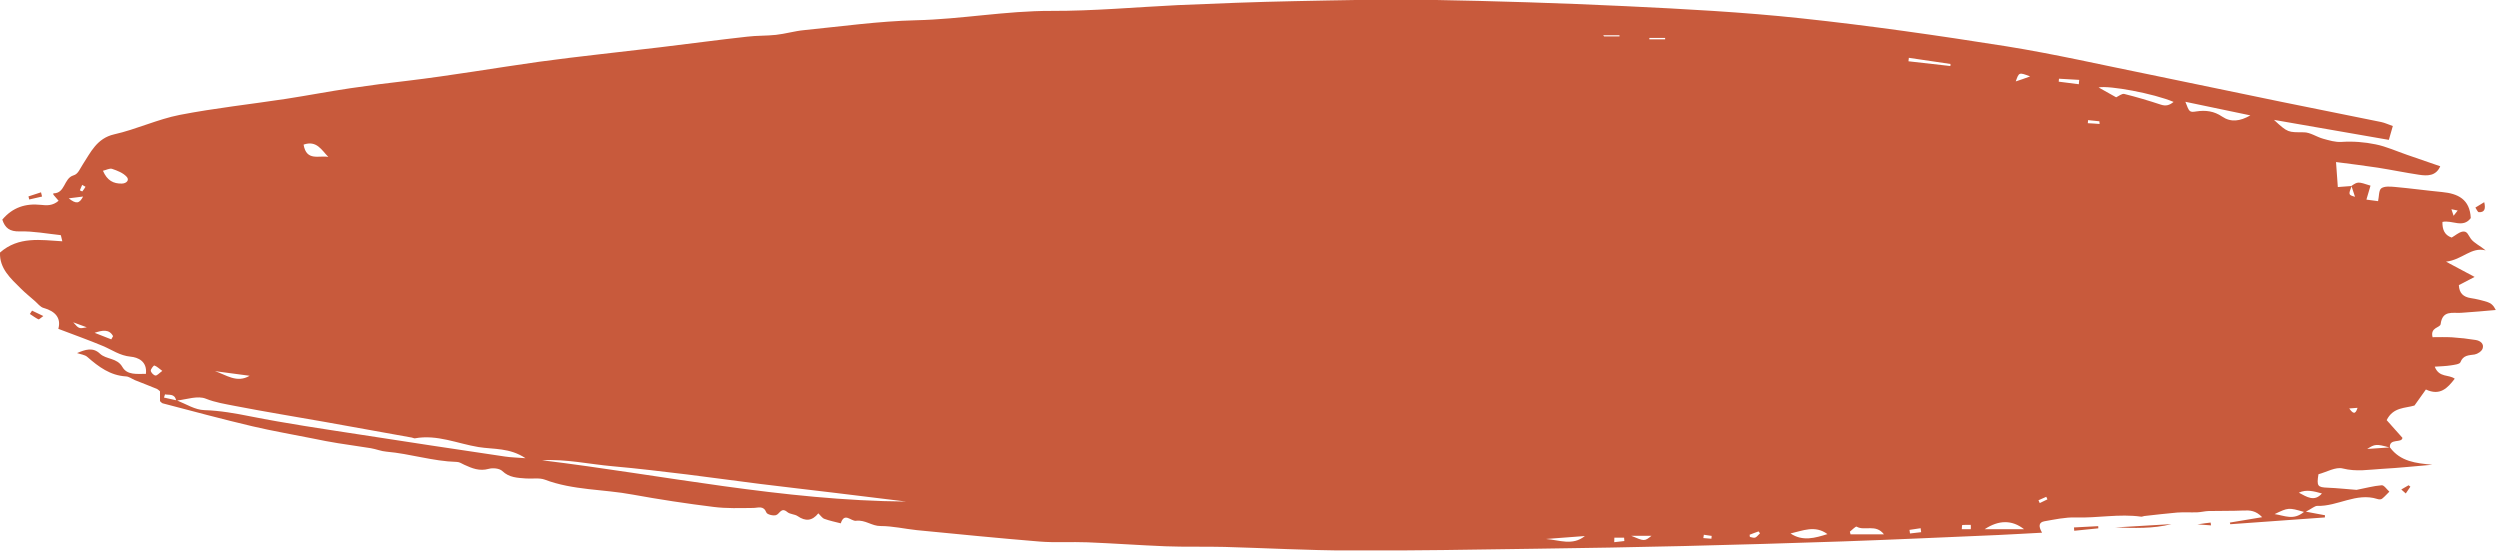<svg width="195" height="43" viewBox="0 0 195 43" fill="none" xmlns="http://www.w3.org/2000/svg">
<g clip-path="url(#clip0_98_188)">
<path d="M193.11 26.52C192.5 26.42 191.88 26.35 191.26 26.31C190.74 26.28 190.22 26.3 189.74 26.3C189.54 25.52 190.34 25.57 190.37 25.28C190.51 24.18 191.29 24.44 191.96 24.4C192.87 24.34 193.77 24.26 194.67 24.18C194.5 23.82 194.29 23.65 194.05 23.57C193.62 23.43 193.17 23.32 192.71 23.25C192.14 23.16 191.82 22.87 191.79 22.24C192.21 22.03 192.61 21.82 193.02 21.6C192.3 21.22 191.66 20.87 190.79 20.41C192.07 20.26 192.75 19.24 193.88 19.53C193.47 19.18 193 18.98 192.73 18.63C192.53 18.37 192.46 17.98 192.05 18.07C191.76 18.14 191.51 18.37 191.23 18.53C190.64 18.33 190.5 17.86 190.51 17.31C191.26 17.14 192.11 17.83 192.72 17.01C192.65 15.54 191.72 15.1 190.49 14.98C189.25 14.86 188.02 14.69 186.79 14.58C186.44 14.55 185.98 14.51 185.74 14.69C185.54 14.84 185.57 15.32 185.49 15.69C185.2 15.65 184.93 15.61 184.58 15.57C184.7 15.15 184.8 14.81 184.9 14.48C183.91 14.16 183.91 14.16 183.4 14.51C183.04 14.54 182.67 14.57 182.35 14.59C182.3 13.86 182.26 13.31 182.21 12.64C183.28 12.78 184.38 12.91 185.48 13.08C186.55 13.25 187.61 13.47 188.68 13.63C189.34 13.73 190 13.74 190.34 12.97C189.45 12.66 188.6 12.37 187.76 12.08C186.94 11.8 186.14 11.43 185.3 11.26C184.43 11.08 183.54 11.01 182.63 11.07C182.16 11.1 181.67 10.95 181.2 10.82C180.69 10.68 180.2 10.32 179.7 10.32C178.47 10.31 178.47 10.37 177.37 9.35C180.44 9.89 183.38 10.4 186.33 10.91C186.46 10.47 186.54 10.17 186.64 9.83C186.29 9.71 186.02 9.58 185.74 9.52C183.14 8.99 180.53 8.47 177.93 7.94C174.5 7.24 171.08 6.51 167.65 5.81C163.93 5.06 160.23 4.21 156.49 3.61C151.18 2.77 145.85 2 140.5 1.43C135.94 0.94 131.36 0.7 126.78 0.48C121.71 0.24 116.63 0.08 111.56 -0.01C108.03 -0.07 104.49 0.02 100.95 0.09C97.92 0.15 94.88 0.27 91.85 0.4C88.58 0.56 85.29 0.86 82 0.85C78.46 0.84 74.98 1.5 71.45 1.58C68.54 1.65 65.63 2.06 62.72 2.35C61.98 2.42 61.25 2.64 60.52 2.72C59.78 2.8 59.02 2.77 58.28 2.86C56 3.11 53.74 3.42 51.47 3.69C48.32 4.07 45.17 4.39 42.03 4.82C38.62 5.3 35.22 5.89 31.79 6.3C30.3 6.47 28.82 6.66 27.34 6.88C25.66 7.13 23.99 7.45 22.31 7.71C19.55 8.13 16.77 8.43 14.03 8.96C12.29 9.3 10.64 10.09 8.9 10.48C7.55 10.79 7.07 11.89 6.46 12.82C6.24 13.15 6.1 13.58 5.73 13.68C4.96 13.91 5.1 15.09 4.16 15.08C4.16 15.08 4.16 15.15 4.16 15.18C4.28 15.32 4.41 15.47 4.57 15.66C4.11 16.06 3.64 16.03 3.2 15.98C2 15.85 0.99 16.17 0.18 17.13C0.39 17.78 0.75 18.07 1.54 18.05C2.6 18.02 3.67 18.23 4.73 18.34C4.76 18.34 4.77 18.48 4.86 18.82C3.17 18.72 1.45 18.42 8.28633e-05 19.7C-0.05 20.94 0.83 21.72 1.64 22.52C1.98 22.86 2.36 23.16 2.72 23.48C2.94 23.67 3.14 23.95 3.4 24.02C4.34 24.28 4.78 24.83 4.55 25.65C5.78 26.12 6.91 26.52 8.01 26.98C8.73 27.28 9.34 27.74 10.19 27.82C10.74 27.87 11.5 28.17 11.38 29.16C10.68 29.16 9.92 29.27 9.55 28.63C9.13 27.89 8.29 28.06 7.79 27.58C7.24 27.06 6.64 27.27 6.01 27.54C6.3 27.64 6.62 27.67 6.81 27.84C7.69 28.61 8.6 29.29 9.83 29.36C10.06 29.37 10.29 29.55 10.52 29.65C11.1 29.88 11.67 30.1 12.25 30.34C12.32 30.37 12.38 30.44 12.48 30.52V31.29C12.56 31.36 12.62 31.44 12.69 31.46C15.02 32.07 17.35 32.7 19.69 33.25C21.26 33.62 22.86 33.89 24.44 34.21C25.08 34.34 25.72 34.47 26.37 34.57C27.22 34.71 28.08 34.82 28.93 34.96C29.34 35.03 29.74 35.2 30.15 35.23C31.99 35.39 33.77 35.98 35.63 36.03C35.83 36.03 36.02 36.16 36.21 36.25C36.82 36.53 37.4 36.77 38.12 36.57C38.44 36.48 38.96 36.53 39.18 36.74C39.72 37.26 40.37 37.27 41.02 37.32C41.51 37.36 42.05 37.25 42.49 37.41C44.71 38.25 47.07 38.15 49.36 38.58C51.45 38.96 53.55 39.28 55.66 39.54C56.68 39.67 57.71 39.63 58.74 39.62C59.14 39.62 59.55 39.4 59.78 39.98C59.84 40.13 60.31 40.25 60.53 40.18C60.82 40.09 60.93 39.53 61.41 39.94C61.62 40.12 61.99 40.1 62.22 40.26C62.82 40.67 63.34 40.65 63.83 40.04C64.01 40.21 64.13 40.41 64.3 40.47C64.71 40.62 65.15 40.71 65.58 40.82C65.87 39.92 66.37 40.67 66.77 40.62C67.5 40.53 68 41.04 68.69 41.03C69.62 41.03 70.56 41.25 71.5 41.35C74.69 41.66 77.89 41.98 81.08 42.24C82.32 42.34 83.57 42.25 84.82 42.3C86.85 42.38 88.88 42.53 90.91 42.61C92.44 42.67 93.98 42.62 95.52 42.66C98.76 42.75 102.01 42.93 105.25 42.94C110.12 42.96 115 42.87 119.87 42.8C123.71 42.75 127.54 42.68 131.37 42.59C135.5 42.49 139.62 42.37 143.74 42.23C147.78 42.09 151.82 41.9 155.87 41.73C156.98 41.68 158.09 41.61 159.28 41.55C158.99 41.05 159.02 40.74 159.46 40.66C160.26 40.52 161.08 40.34 161.89 40.36C163.6 40.42 165.3 40.06 167.01 40.3C167.09 40.31 167.17 40.26 167.25 40.25C168.1 40.16 168.96 40.05 169.81 39.98C170.33 39.94 170.86 39.98 171.39 39.96C171.68 39.95 171.97 39.87 172.26 39.86C173.17 39.84 174.08 39.86 174.99 39.82C175.49 39.8 175.94 39.81 176.45 40.34C175.5 40.5 174.71 40.63 173.93 40.76C173.94 40.8 173.95 40.85 173.96 40.89C176.42 40.71 178.88 40.54 181.34 40.36C181.34 40.3 181.34 40.24 181.35 40.19C180.96 40.12 180.56 40.04 179.86 39.91C180.34 39.66 180.55 39.46 180.74 39.46C182.33 39.51 183.79 38.4 185.43 38.92C185.54 38.96 185.72 38.97 185.8 38.9C186.01 38.74 186.18 38.53 186.37 38.35C186.17 38.17 185.95 37.83 185.77 37.85C185.13 37.9 184.49 38.08 183.81 38.21C183.11 38.16 182.34 38.07 181.56 38.04C180.77 38.01 180.69 37.92 180.84 36.99C181.48 36.82 182.18 36.4 182.73 36.54C183.79 36.81 184.79 36.63 185.81 36.57C187.11 36.5 188.41 36.36 189.72 36.25C188.44 36.13 187.24 36.01 186.41 34.89C186.36 34.16 187.35 34.59 187.39 34.15C186.93 33.63 186.53 33.18 186.16 32.77C186.67 31.74 187.62 31.85 188.33 31.63C188.64 31.19 188.92 30.8 189.22 30.38C190.32 30.9 190.91 30.27 191.47 29.54C191.01 29.19 190.25 29.48 189.91 28.6C190.38 28.57 190.78 28.56 191.16 28.5C191.42 28.46 191.85 28.41 191.91 28.26C192.13 27.69 192.56 27.72 193.02 27.65C193.25 27.61 193.56 27.41 193.64 27.2C193.78 26.82 193.47 26.58 193.11 26.52ZM191.7 16.42C191.59 16.56 191.49 16.69 191.38 16.83C191.32 16.66 191.27 16.49 191.21 16.32C191.38 16.36 191.54 16.39 191.7 16.42ZM6.41 14.42C6.54 14.5 6.61 14.54 6.67 14.57C6.59 14.69 6.52 14.82 6.42 14.93C6.41 14.94 6.22 14.85 6.23 14.84C6.28 14.71 6.34 14.57 6.41 14.42ZM6.48 15.33C6.19 15.9 5.93 15.92 5.36 15.47C5.86 15.41 6.1 15.38 6.48 15.33ZM5.71 25.14C6.03 25.26 6.35 25.37 6.77 25.53C6.16 25.65 6.16 25.65 5.71 25.14ZM8.68 26.47C8.25 26.3 7.82 26.13 7.38 25.96C7.97 25.76 8.52 25.65 8.82 26.22L8.68 26.47ZM9.5 14.32C8.85 14.33 8.36 14.09 8.03 13.32C8.29 13.26 8.55 13.11 8.74 13.17C9.15 13.31 9.6 13.48 9.88 13.79C10.11 14.03 9.89 14.31 9.5 14.32ZM12.12 29.29C11.98 29.27 11.78 29.06 11.76 28.92C11.75 28.79 11.99 28.49 12.04 28.51C12.23 28.57 12.4 28.74 12.66 28.93C12.41 29.11 12.25 29.31 12.12 29.29ZM25.61 12.24C24.9 12.1 23.9 12.61 23.68 11.28C24.71 10.92 25.09 11.72 25.61 12.24ZM19.47 29.31C18.47 29.91 17.63 29.23 16.77 28.95C17.68 29.07 18.58 29.19 19.47 29.31ZM12.79 31.01C12.82 30.93 12.84 30.85 12.87 30.76C13.19 30.83 13.61 30.68 13.74 31.22C13.42 31.15 13.1 31.08 12.79 31.01ZM39.39 35.61C35.56 35.04 31.74 34.47 27.91 33.87C25.12 33.44 22.32 33.03 19.55 32.48C18.35 32.24 17.18 32.03 15.94 31.99C15.22 31.97 14.52 31.52 13.82 31.24C14.58 31.15 15.43 30.84 16.06 31.1C16.81 31.4 17.56 31.51 18.31 31.66C20.67 32.12 23.04 32.5 25.4 32.92C27.64 33.32 29.88 33.73 32.12 34.13C32.2 34.14 32.29 34.2 32.36 34.19C34.09 33.87 35.68 34.6 37.32 34.87C38.5 35.06 39.75 34.91 40.99 35.74C40.34 35.69 39.86 35.68 39.39 35.61ZM42.28 35.9C44.15 35.79 45.97 36.21 47.81 36.37C49.75 36.54 51.69 36.78 53.62 37.01C55.5 37.24 57.37 37.51 59.24 37.74C61.17 37.98 63.1 38.2 65.02 38.43C66.9 38.66 68.79 38.89 70.67 39.12C61.1 39.05 51.74 37.06 42.28 35.9ZM120.59 42.04C121.6 41.96 122.61 41.89 123.62 41.81C122.66 42.59 121.62 42.12 120.59 42.04ZM125.05 2.75H126.32C126.32 2.78 126.32 2.81 126.32 2.84H125.12C125.1 2.81 125.07 2.78 125.05 2.75ZM125.91 42.29L125.92 41.94H126.68C126.69 42.03 126.69 42.11 126.7 42.2C126.44 42.23 126.17 42.26 125.91 42.29ZM127.23 41.79H128.82C128.27 42.23 128.27 42.23 127.23 41.79ZM128.65 3.07C128.65 3.03 128.65 2.99 128.65 2.96H129.88C129.88 3 129.88 3.04 129.88 3.07H128.65ZM133.49 42.02C133.28 42 133.07 41.99 132.86 41.97L132.9 41.71C133.1 41.74 133.3 41.77 133.51 41.8C133.51 41.88 133.5 41.95 133.49 42.02ZM136.91 41.93C136.8 41.98 136.63 41.9 136.49 41.88C136.48 41.82 136.47 41.77 136.47 41.71C136.7 41.62 136.93 41.53 137.17 41.45C137.21 41.5 137.24 41.55 137.28 41.6C137.15 41.71 137.05 41.87 136.91 41.93ZM139.66 41.61C140.61 41.4 141.57 40.94 142.54 41.66C141.58 41.96 140.61 42.25 139.66 41.61ZM144.34 41.67C144.32 41.6 144.31 41.53 144.29 41.47C144.47 41.33 144.75 41.03 144.82 41.08C145.44 41.44 146.31 40.84 146.95 41.68H144.34V41.67ZM148.98 41.61C148.97 41.52 148.95 41.42 148.94 41.33C149.23 41.29 149.52 41.25 149.81 41.2C149.82 41.3 149.84 41.41 149.85 41.51C149.56 41.55 149.27 41.58 148.98 41.61ZM152.13 5.15C151.04 5.03 149.95 4.9 148.86 4.78C148.87 4.69 148.88 4.6 148.89 4.51C149.97 4.67 151.06 4.83 152.14 4.99C152.14 5.04 152.14 5.1 152.13 5.15ZM153.72 41.28H153.02C153.03 41.16 153.03 40.95 153.06 40.95C153.28 40.93 153.5 40.94 153.72 40.94C153.73 41.05 153.73 41.16 153.72 41.28ZM154.8 41.28C155.9 40.55 156.94 40.54 157.88 41.28H154.8ZM157.23 6.35C157.48 5.63 157.48 5.63 158.35 5.96C157.92 6.12 157.63 6.22 157.23 6.35ZM159.1 39.24C159.07 39.17 159.03 39.09 159 39.02L159.61 38.75C159.64 38.82 159.67 38.88 159.7 38.95C159.5 39.04 159.3 39.14 159.1 39.24ZM162.15 6.57L160.58 6.37C160.59 6.29 160.59 6.22 160.6 6.14L162.18 6.23C162.16 6.35 162.16 6.46 162.15 6.57ZM162.85 9.61C162.86 9.53 162.86 9.45 162.87 9.37C163.16 9.4 163.46 9.43 163.75 9.46C163.76 9.53 163.76 9.6 163.77 9.67C163.47 9.64 163.16 9.63 162.85 9.61ZM168.54 8.16C167.6 7.85 166.66 7.57 165.7 7.33C165.51 7.28 165.26 7.5 165.06 7.59C164.52 7.29 164.07 7.03 163.69 6.82C164.51 6.65 167.99 7.29 169.54 7.95C169.21 8.22 168.93 8.29 168.54 8.16ZM173.32 9.09C172.7 8.67 172.05 8.58 171.32 8.69C170.77 8.78 170.76 8.73 170.46 7.94C172.14 8.29 173.78 8.63 175.53 9C174.72 9.46 174.01 9.56 173.32 9.09ZM177.42 40.1C178.48 39.59 178.51 39.58 179.71 39.93C178.88 40.61 178.23 40.22 177.42 40.1ZM181.11 38.49C180.52 39.17 179.92 38.75 179.31 38.43C179.89 38.15 180.49 38.32 181.11 38.49ZM183.42 14.53C183.51 14.8 183.6 15.08 183.69 15.35C183.18 15.2 183.17 15.2 183.42 14.53ZM183.24 31.86C183.47 31.84 183.65 31.83 183.89 31.81C183.71 32.39 183.52 32.24 183.24 31.86ZM186.37 34.9C185.79 34.94 185.22 34.98 184.64 35.02C185.24 34.63 185.36 34.62 186.37 34.9ZM169.38 40.88C167.92 40.97 166.45 41.06 164.99 41.14C166.46 41.19 167.93 41.25 169.38 40.88ZM161.77 41.14C161.78 41.22 161.78 41.31 161.79 41.4C162.42 41.34 163.05 41.27 163.67 41.21L163.66 41.04C163.03 41.07 162.4 41.11 161.77 41.14ZM2.33 24.49C2.55 24.63 2.76 24.79 3 24.91C3.05 24.93 3.17 24.8 3.38 24.65C3.02 24.48 2.76 24.35 2.5 24.23C2.45 24.32 2.39 24.41 2.33 24.49ZM193.35 16.55C193.78 16.57 193.9 16.32 193.77 15.77C193.5 15.94 193.29 16.07 193.08 16.19C193.17 16.32 193.26 16.55 193.35 16.55ZM3.28 15.33L3.2 15C2.87 15.11 2.55 15.22 2.22 15.32C2.24 15.4 2.26 15.48 2.28 15.56C2.61 15.49 2.94 15.41 3.28 15.33ZM187.3 38.18C187.42 38.28 187.53 38.39 187.65 38.49C187.77 38.31 187.89 38.14 188.01 37.96C187.96 37.92 187.92 37.88 187.87 37.85C187.68 37.96 187.49 38.07 187.3 38.18ZM171.4 40.9C171.93 40.94 172.2 40.96 172.46 40.98L172.43 40.76C172.17 40.79 171.92 40.82 171.4 40.9Z" fill="#C85A3C"/>
</g>
<defs>
<clipPath id="clip0_98_188">
<rect width="194.67" height="42.93" fill="white"/>
</clipPath>
</defs>
</svg>
